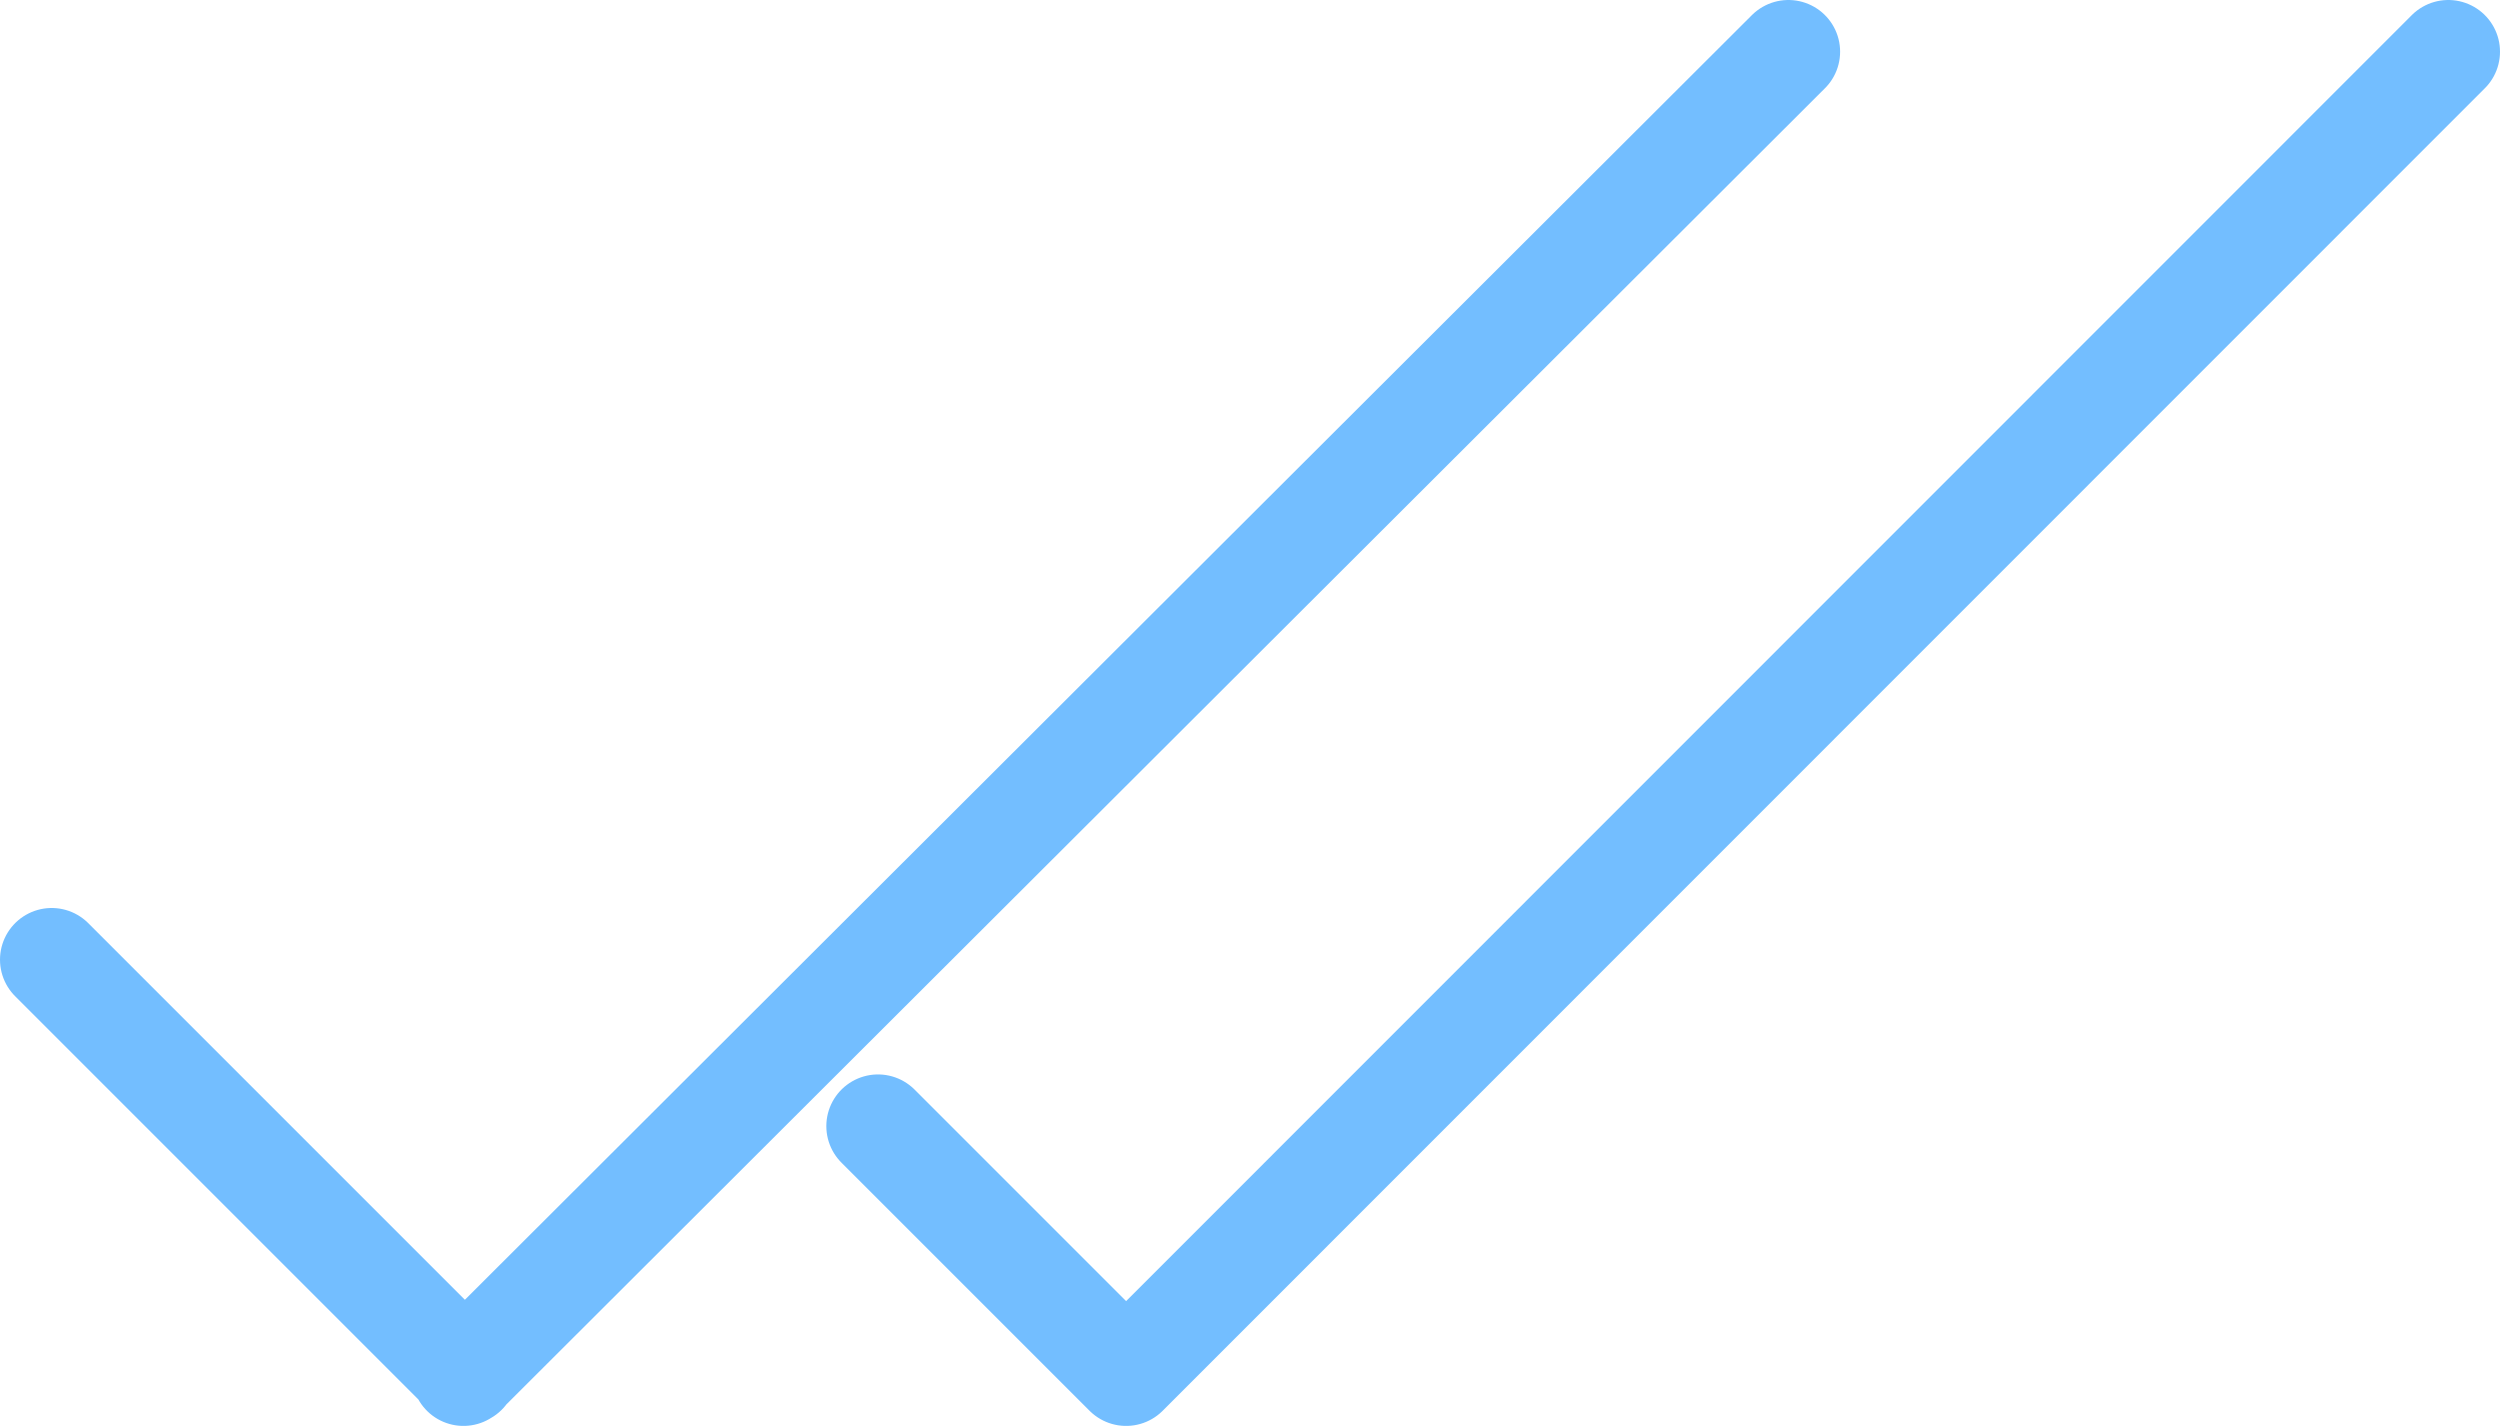<svg xmlns="http://www.w3.org/2000/svg" viewBox="0 0 72.55 41.38"><defs><style>.cls-1{fill:none;stroke:#73beff;stroke-linecap:round;stroke-width:3px}</style></defs><path d="M1.5 27.85l12 12M25.48 32.68l7.2 7.2M13.45 39.88L51.9 1.5M32.68 39.88L71.05 1.5" class="cls-1"/></svg>
